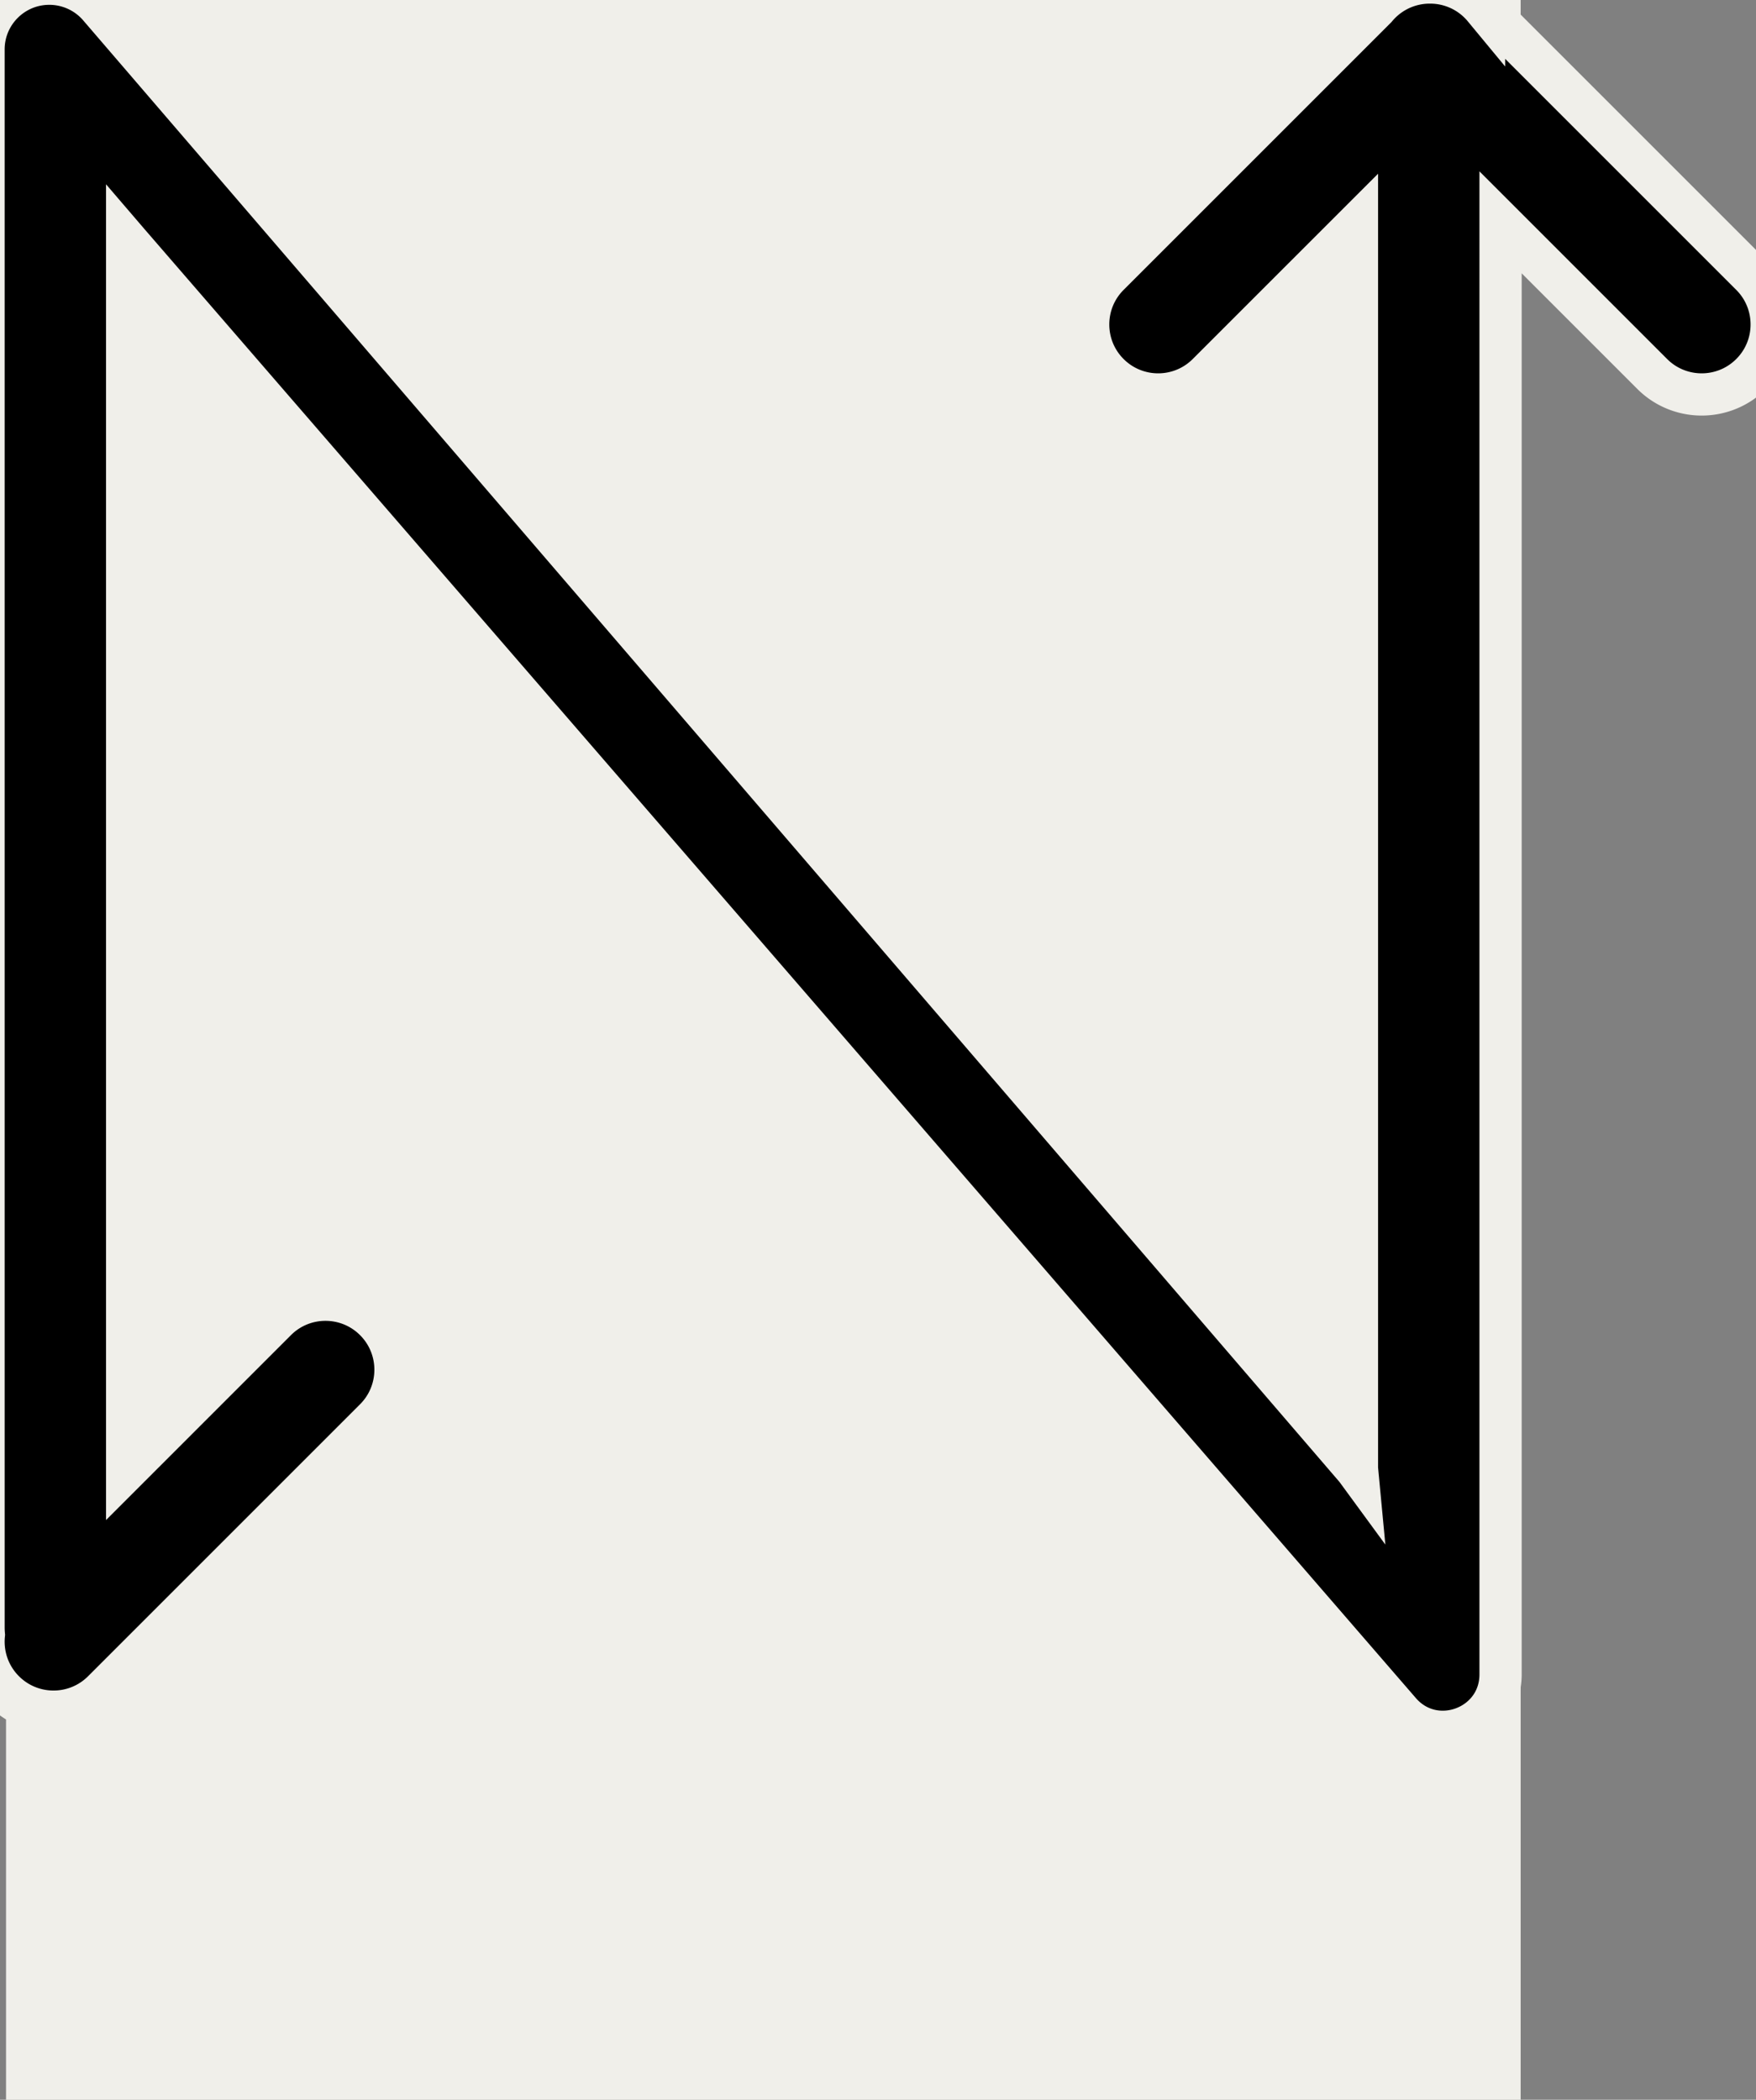 <svg fill="none" xmlns="http://www.w3.org/2000/svg" viewBox="0 0 291 348"><rect x="0" y="0" width="291" height="348" fill="#808080" stroke="none"/><g clip-path="url(#a)"><path fill="#F0EFEA" d="M1 0h251v348H1z"/><path fill-rule="evenodd" clip-rule="evenodd" d="M186.202 59.501a8.1 8.1 0 0 1 0-11.455L230.598 3.65a8.076 8.076 0 0 1 6.367-3.046 8.076 8.076 0 0 1 6.366 3.046l44.397 44.396a8.1 8.1 0 0 1-11.456 11.455L245.17 28.398v249.099c0 5.556-6.901 8.128-10.537 3.926L23.97 37.999l-6.4-7.476v221.399l30.642-30.643a8.1 8.1 0 0 1 11.455 11.455l-45.07 45.071A8.1 8.1 0 0 1 .85 270.943a9.79 9.79 0 0 1-.078-1.259v-4.885H.77V8.201a7.402 7.402 0 0 1 13.015-4.825L221.97 245.599l7.6 10.4-1.2-12.8V28.789l-30.713 30.712a8.1 8.1 0 0 1-11.455 0Z" fill="#000"/><path d="M183.727 45.571c-4.53 4.53-4.53 11.875 0 16.405 4.53 4.53 11.875 4.53 16.405 0L224.87 37.24v206.124l.015.163.014.149-.103-.141-.082-.112-.09-.104L16.439 1.095A10.902 10.902 0 0 0 8.17-2.701C2.151-2.701-2.73 2.179-2.73 8.2v260.098h.001v1.385c0 .421.018.836.055 1.243-.33 3.332.781 6.793 3.341 9.353 4.53 4.53 11.875 4.53 16.405 0l-2.467-2.467 2.467 2.467 45.07-45.071c4.53-4.53 4.53-11.875 0-16.405-4.53-4.53-11.875-4.53-16.405 0l2.475 2.475-2.475-2.475-24.668 24.668V39.993l.242.282.006.007.006.007 210.663 243.424c5.758 6.654 16.684 2.581 16.684-6.216V36.848l25.127 25.128c4.531 4.53 11.875 4.53 16.406 0 4.53-4.53 4.53-11.875 0-16.405l-2.475 2.475 2.475-2.475-44.271-44.27a11.578 11.578 0 0 0-8.967-4.198 11.578 11.578 0 0 0-8.238 3.398c-.258.258-.5.524-.727.797l-44.273 44.273Z" fill="#000" stroke="#F0EFEA" stroke-width="7"/></g><defs><clipPath id="a"><path fill="#fff" d="M0 0h291v348H0z"/></clipPath></defs></svg>